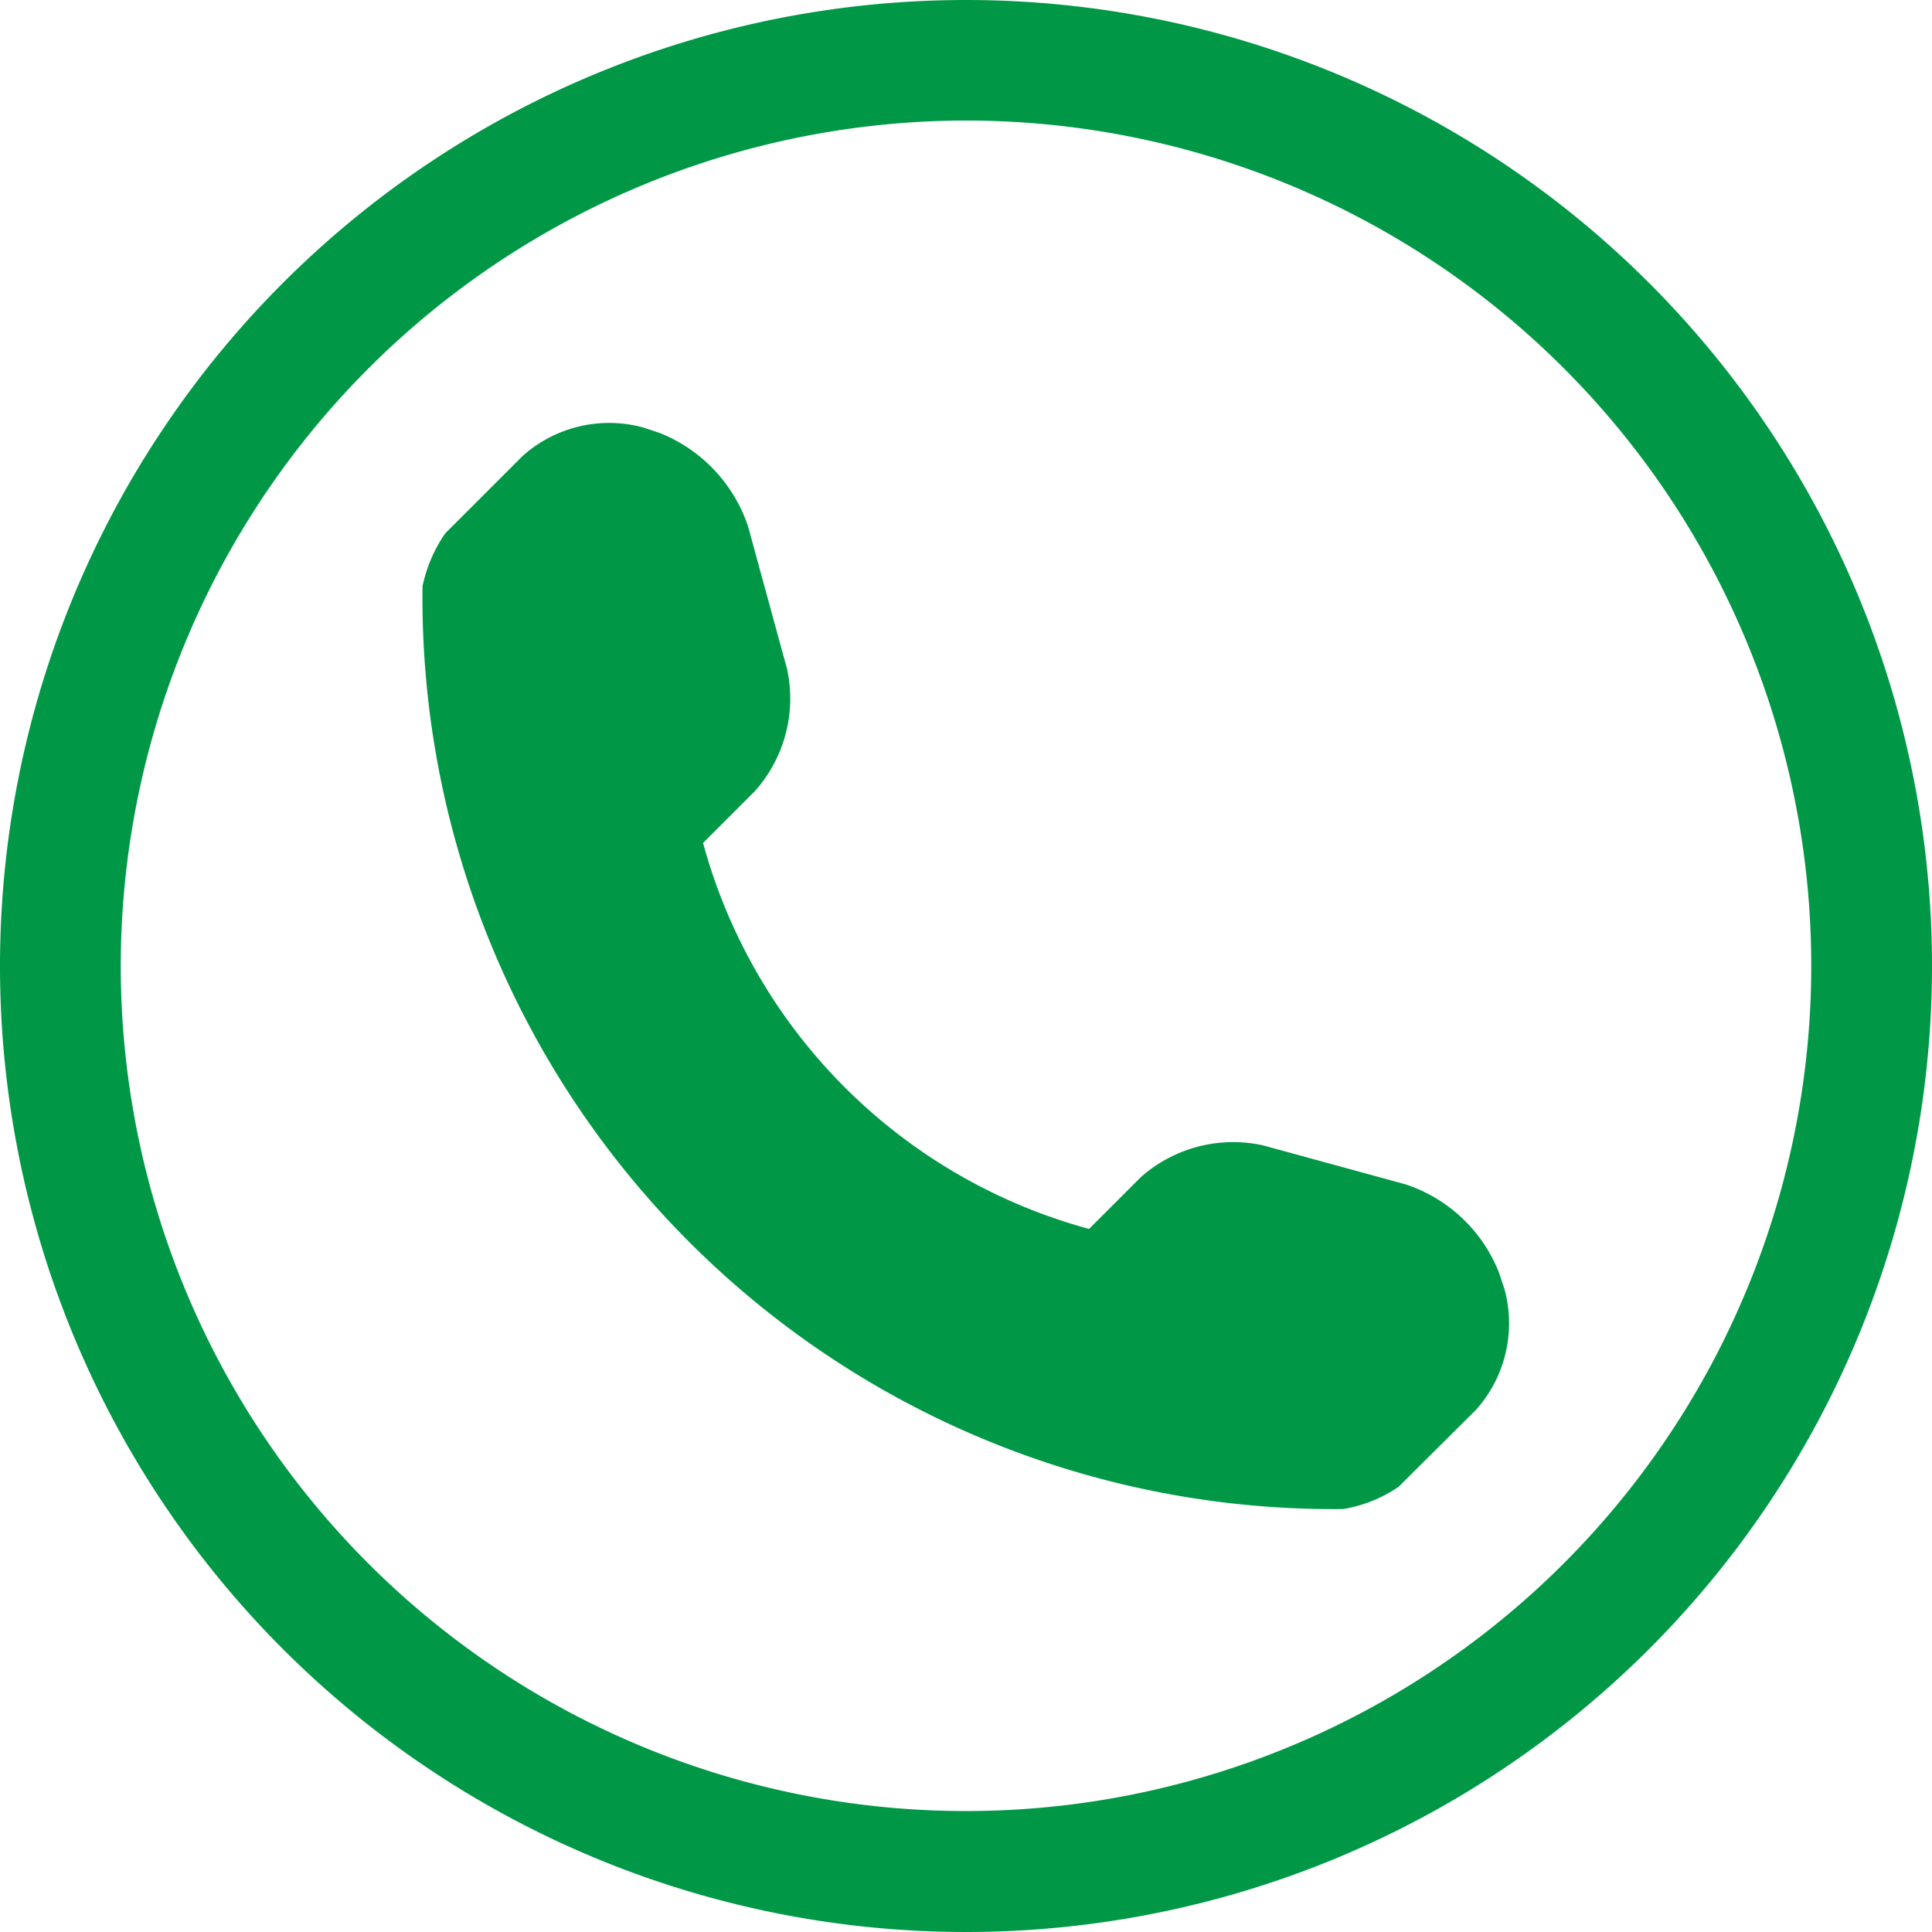 <svg xmlns="http://www.w3.org/2000/svg" xmlns:xlink="http://www.w3.org/1999/xlink" width="46" height="46" viewBox="0 0 46 46">
<defs>
    <style>
      .cls-1 {
        fill: #009846;
        fill-rule: evenodd;
        filter: url(#filter);
      }
    </style>
    <filter id="filter" x="992" y="1892" width="46" height="46" filterUnits="userSpaceOnUse">
      <feFlood result="flood" flood-color="#fff"/>
      <feComposite result="composite" operator="in" in2="SourceGraphic"/>
      <feBlend result="blend" in2="SourceGraphic"/>
    </filter>
  </defs>
  <path id="Фигура_1685" data-name="Фигура 1685" class="cls-1" d="M1015,1894.87A20.125,20.125,0,1,1,994.875,1915,20.144,20.144,0,0,1,1015,1894.87m0-2.87a23,23,0,1,0,23,23,23,23,0,0,0-23-23h0Zm12.82,30.69-0.13-.39a3.607,3.607,0,0,0-2.22-2.1l-3.4-.93a3.312,3.312,0,0,0-2.91.76l-1.23,1.23a13.077,13.077,0,0,1-9.19-9.19l1.23-1.23a3.309,3.309,0,0,0,.77-2.91l-0.93-3.4a3.634,3.634,0,0,0-2.1-2.22l-0.39-.13a3.088,3.088,0,0,0-2.88.68l-1.84,1.84a3.447,3.447,0,0,0-.54,1.26,21.7,21.7,0,0,0,21.92,21.97,3.3,3.3,0,0,0,1.32-.53l1.85-1.84A3.091,3.091,0,0,0,1027.82,1922.69Z" transform="translate(-992 -1892)"/>
</svg>
